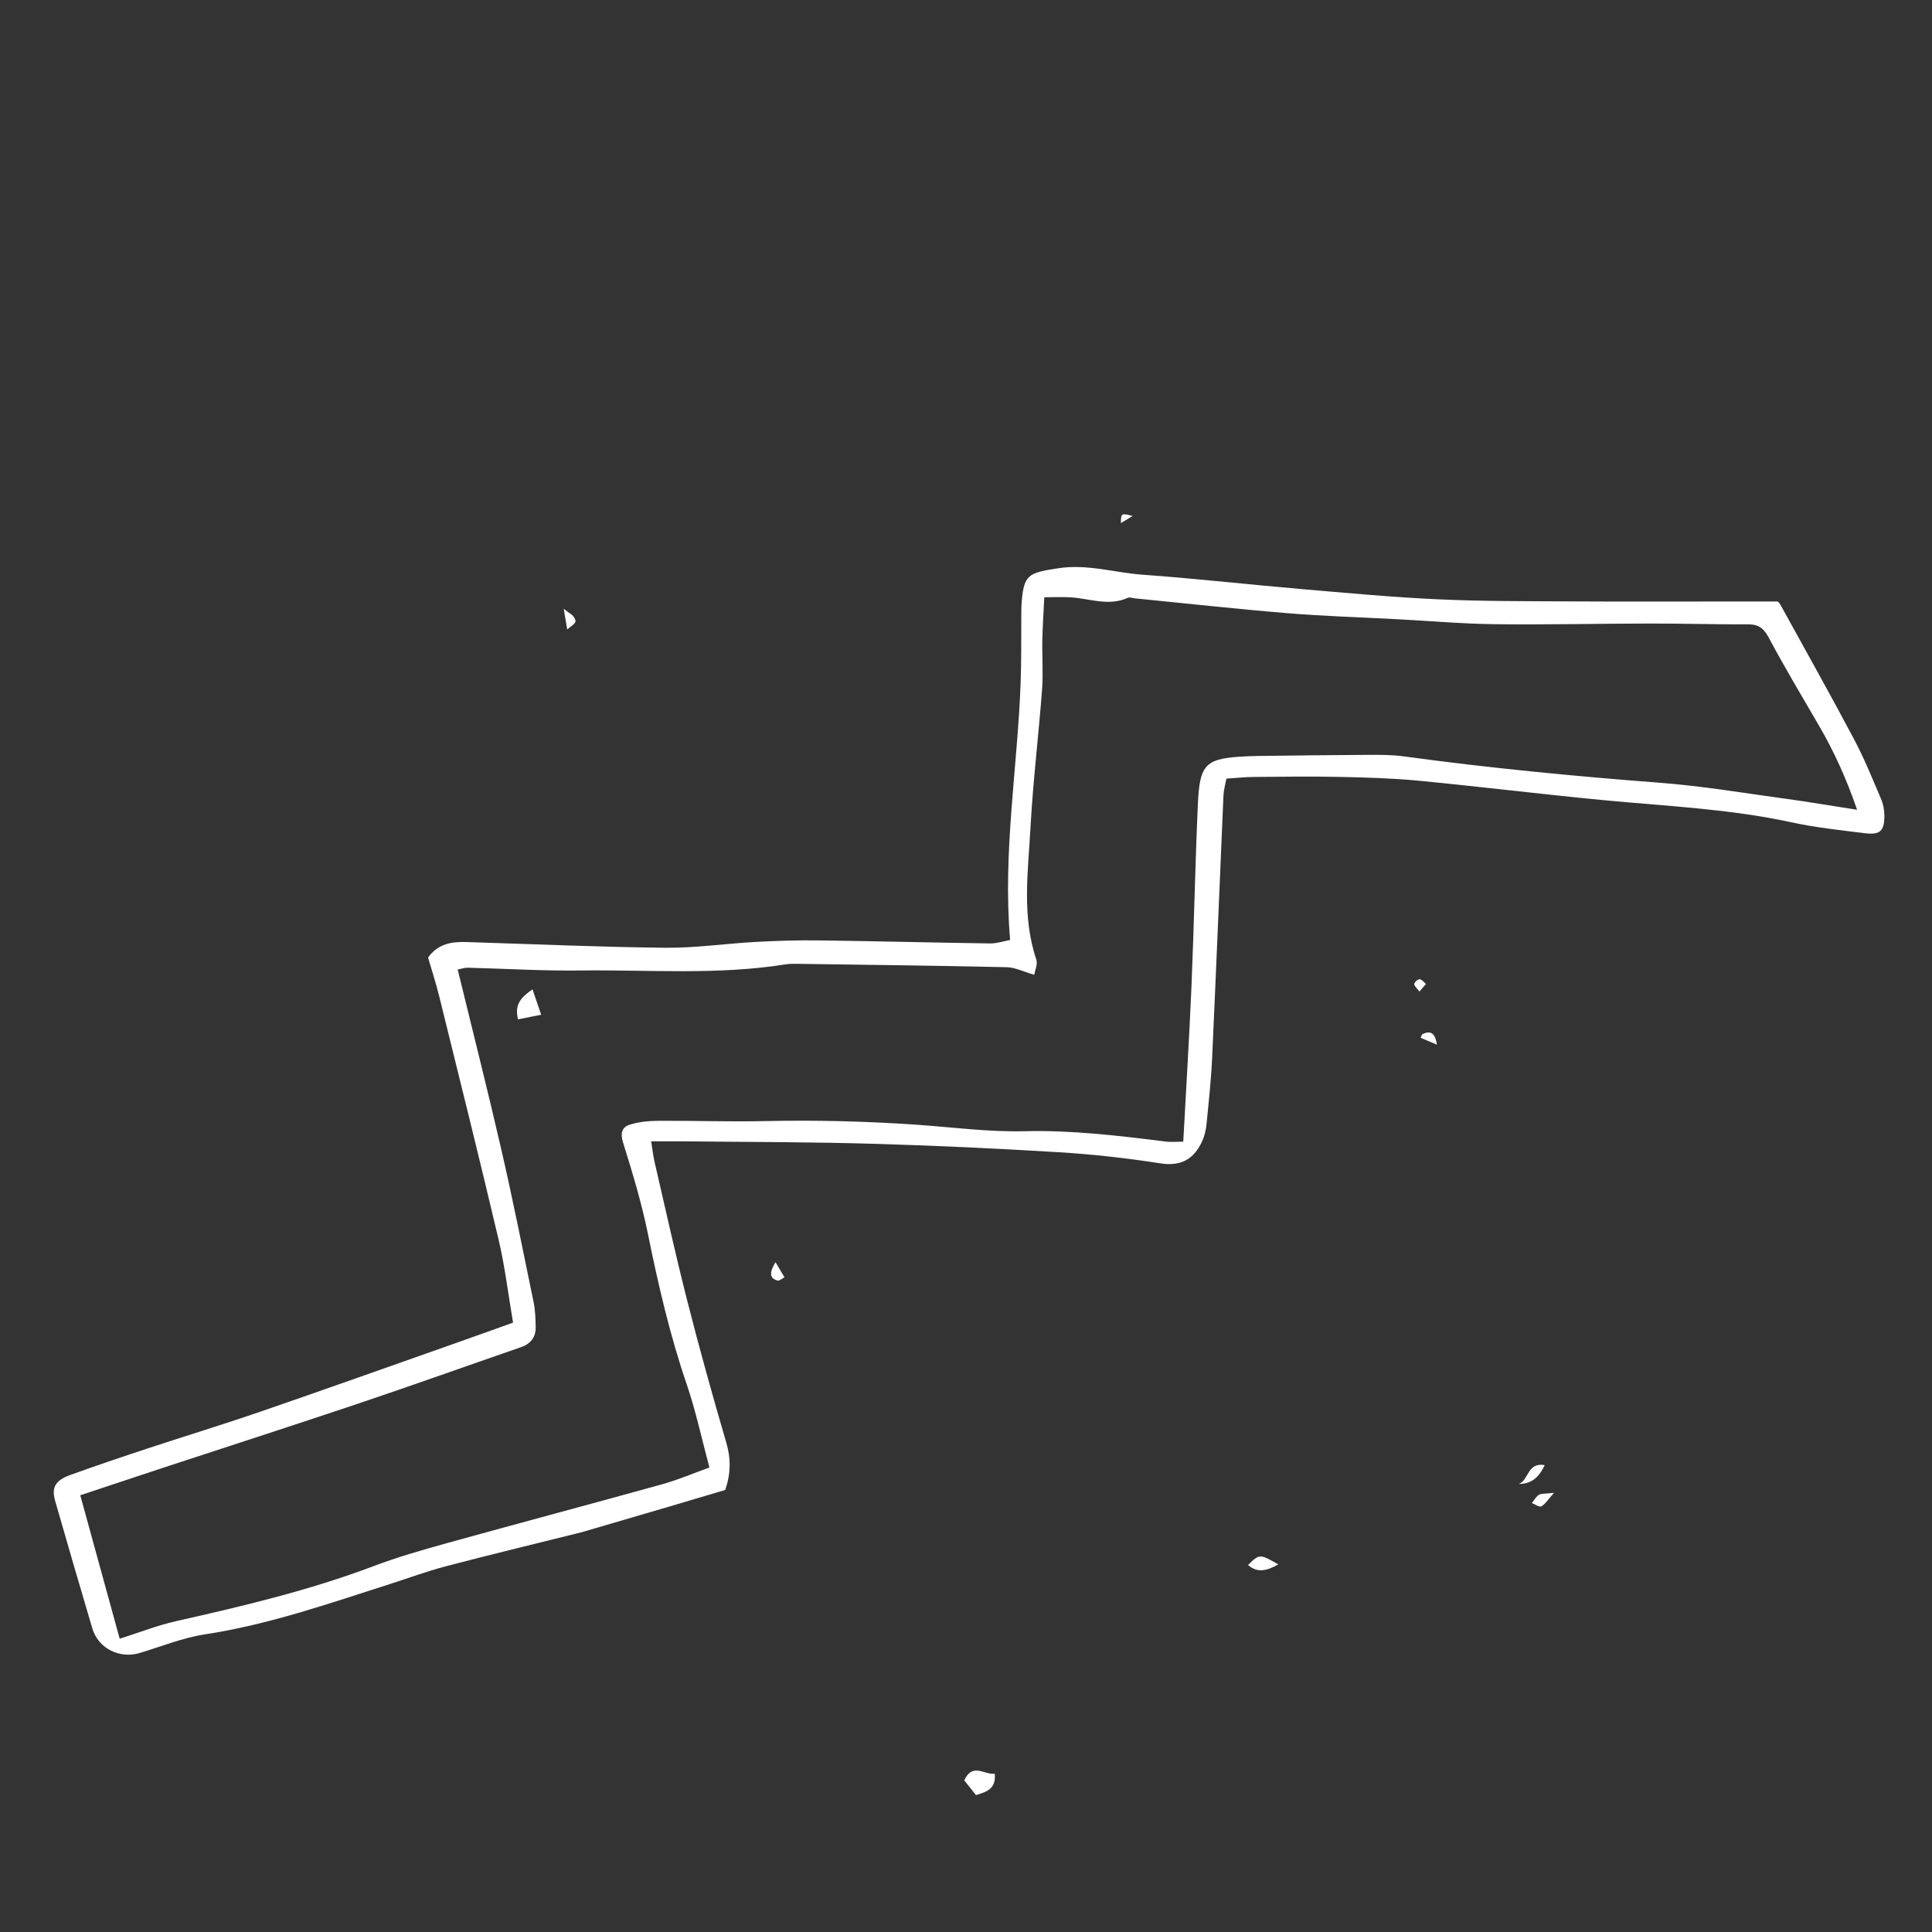 <?xml version="1.0" encoding="utf-8"?>
<!-- Generator: Adobe Illustrator 19.0.0, SVG Export Plug-In . SVG Version: 6.00 Build 0)  -->
<svg version="1.1" id="Layer_3" xmlns="http://www.w3.org/2000/svg" xmlns:xlink="http://www.w3.org/1999/xlink" x="0px" y="0px"
	 viewBox="0 0 500 500" enable-background="new 0 0 500 500" xml:space="preserve">
<rect x="0" y="0" width="500" height="500" fill="#333333" stroke="none"/>
<path style="fill:#fff" d="M460.071,155.664c-0.06-0.07,0.411,0.317,0.685,0.813c6.382,11.586,12.856,23.124,19.055,34.807
	c2.645,4.985,4.774,10.252,6.992,15.452c0.586,1.374,0.887,2.98,0.875,4.477c-0.032,3.844-1.137,4.897-4.989,4.425
	c-6.38-0.781-12.805-1.469-19.074-2.83c-16.093-3.494-32.481-4.188-48.787-5.748c-15.91-1.523-31.778-3.482-47.687-5.013
	c-6.763-0.651-13.582-0.84-20.38-0.985c-7.412-0.157-14.831-0.053-22.246,0.009c-2.302,0.019-4.603,0.271-7.125,0.431
	c-0.307,1.683-0.698,2.97-0.755,4.271c-0.988,22.599-1.887,45.202-2.926,67.799c-0.269,5.841-0.896,11.669-1.479,17.491
	c-0.152,1.516-0.538,3.091-1.192,4.46c-2.156,4.51-5.442,6.383-10.763,5.548c-8.665-1.359-17.422-2.336-26.177-2.871
	c-16.139-0.985-32.298-1.741-48.46-2.203c-15.967-0.457-31.948-0.439-47.922-0.616c-2.91-0.032-5.821-0.005-9.197-0.005
	c0.305,1.857,0.503,3.703,0.919,5.499c2.771,11.954,5.409,23.944,8.44,35.832c3.127,12.265,6.512,24.469,10.077,36.614
	c1.208,4.114,1.208,7.939-0.261,12.275c-4.671,1.387-9.493,2.829-14.321,4.25c-7.639,2.247-15.282,4.479-22.924,6.714
	c-0.373,0.109-0.756,0.184-1.134,0.278c-11.32,2.824-22.664,5.554-33.948,8.517c-4.889,1.284-9.651,3.051-14.473,4.594
	c-15.758,5.045-31.377,10.507-47.858,13.019c-5.728,0.873-11.252,3.126-16.849,4.815c-5.227,1.577-10.745-1.151-12.292-6.348
	c-3.276-11.007-6.473-22.038-9.638-33.078c-0.972-3.392,0.06-5.239,3.912-6.631c6.583-2.379,13.218-4.619,19.865-6.815
	c9.794-3.236,19.667-6.241,29.419-9.597c16.747-5.761,33.429-11.712,50.134-17.595c4.917-1.731,9.819-3.503,15.193-5.423
	c-1.256-7.354-2.097-14.493-3.733-21.444c-4.954-21.049-10.198-42.029-15.379-63.024c-0.837-3.391-1.93-6.718-2.889-10.018
	c2.6-3.613,6.148-4.132,9.964-4.013c17.146,0.534,34.289,1.295,51.438,1.479c7.761,0.083,15.53-1.08,23.305-1.504
	c5.452-0.297,10.922-0.472,16.38-0.401c14.807,0.193,29.61,0.577,44.417,0.789c1.662,0.024,3.333-0.567,5.141-0.9
	c-1.965-22.632,1.945-44.681,2.729-66.869c0.2-5.647,0.112-11.305,0.159-16.958c0.008-0.977-0.009-1.956,0.055-2.929
	c0.52-7.87,1.66-8.224,9.476-9.437c7.574-1.175,14.593,1.142,21.866,1.663c13.607,0.975,27.172,2.518,40.766,3.687
	c11.842,1.018,23.688,2.127,35.555,2.677c11.495,0.532,23.02,0.477,34.532,0.545c13.84,0.082,27.68,0.022,41.521,0.023
	C451.733,155.664,455.381,155.664,460.071,155.664z M118.452,250.92c3.817,15.682,7.737,31.117,11.301,46.633
	c3.009,13.102,5.64,26.292,8.348,39.462c0.429,2.087,0.49,4.269,0.535,6.41c0.055,2.643-1.292,4.353-3.82,5.228
	c-13.99,4.84-27.93,9.826-41.96,14.545c-16.994,5.715-34.062,11.207-51.094,16.808c-6.805,2.238-13.599,4.511-20.987,6.964
	c3.466,12.618,6.791,24.724,10.198,37.125c5.308-1.675,9.859-3.476,14.578-4.536c17.298-3.888,34.518-7.972,51.157-14.254
	c6.178-2.332,12.56-4.171,18.932-5.938c18.588-5.154,37.232-10.103,55.817-15.264c4.021-1.117,7.887-2.788,12.139-4.318
	c-2.058-7.662-3.543-14.722-5.864-21.496c-4.372-12.76-7.381-25.817-10.06-39.009c-1.621-7.98-4.001-15.825-6.431-23.609
	c-0.779-2.497-0.232-4.011,1.812-4.634c2.362-0.72,4.946-0.956,7.436-0.971c9.166-0.055,18.337,0.277,27.497,0.074
	c13.056-0.29,26.083,0.036,39.104,0.929c9.332,0.639,18.684,1.92,27.996,1.689c12.368-0.307,24.501,1.167,36.681,2.684
	c1.262,0.157,2.561,0.021,4.46,0.021c0.736-13.733,1.576-27.117,2.14-40.513c0.656-15.583,0.94-31.181,1.637-46.761
	c0.48-10.732,1.988-11.983,13.007-12.472c0.78-0.035,1.561-0.062,2.342-0.071c9.536-0.106,19.072-0.246,28.608-0.289
	c3.118-0.014,6.272-0.025,9.351,0.395c22.028,3.007,44.137,5.133,66.305,6.83c10.859,0.831,21.644,2.654,32.45,4.126
	c5.953,0.811,11.877,1.826,18.552,2.863c-2.758-8.021-5.934-15.01-9.823-21.7c-4.404-7.576-8.911-15.1-13.033-22.829
	c-1.293-2.425-2.621-3.47-5.334-3.459c-8.388,0.034-16.777-0.223-25.165-0.214c-13.457,0.016-26.916,0.333-40.371,0.176
	c-8.377-0.098-16.746-0.836-25.119-1.282c-9.541-0.508-19.101-0.789-28.62-1.572c-13.196-1.086-26.36-2.548-39.538-3.848
	c-0.582-0.057-1.269-0.34-1.732-0.13c-4.906,2.223-9.742,0.238-14.609-0.112c-2.22-0.16-4.462-0.027-7.007-0.027
	c-0.196,4.074-0.444,7.558-0.512,11.047c-0.084,4.287,0.251,8.597-0.07,12.861c-0.893,11.864-2.343,23.693-2.986,35.567
	c-0.619,11.437-2.311,22.986,1.498,34.289c0.397,1.178-0.338,2.738-0.519,3.934c-2.858-0.816-4.991-1.916-7.148-1.964
	c-18.124-0.403-36.252-0.616-54.379-0.874c-0.972-0.014-1.96,0.001-2.917,0.153c-17.629,2.81-35.391,1.348-53.094,1.575
	c-9.721,0.125-19.451-0.481-29.177-0.72C120.23,250.424,119.493,250.713,118.452,250.92z"/>
<path style="fill:#fff" d="M257.442,459.043c0.372,3.895-2.038,4.676-4.853,5.527c-0.973-1.22-2.005-2.514-3.042-3.815
	C251.704,456.083,254.74,459.376,257.442,459.043z"/>
<path style="fill:#fff" d="M330.832,404.867c-3.004,1.678-5.419,2.273-7.84,0.154C325.975,402.109,325.975,402.109,330.832,404.867z"/>
<path style="fill:#fff" d="M200.714,326.667c1.022,1.727,1.668,2.818,2.313,3.909c-0.614,0.299-1.337,0.971-1.824,0.829
	C199.451,330.896,198.807,329.734,200.714,326.667z"/>
<path style="fill:#fff" d="M399.758,379.166c-1.554,3.425-3.644,4.885-6.731,4.883C395.659,383.204,395.181,378.378,399.758,379.166z"/>
<path style="fill:#fff" d="M402.188,386.34c-1.669,1.849-2.33,2.983-3.315,3.506c-0.51,0.271-1.595-0.54-2.42-0.862
	c0.591-0.726,1.055-1.666,1.81-2.113C398.945,386.467,399.946,386.604,402.188,386.34z"/>
<path style="fill:#fff" d="M146.794,162.891c-0.254-1.501-0.467-2.759-0.903-5.338c1.609,1.268,2.278,1.567,2.586,2.082
	C149.287,160.994,149.225,161.031,146.794,162.891z"/>
<path style="fill:#fff" d="M371.874,270.349c-1.884-0.788-3.049-1.275-4.222-1.765c0.198-0.384,0.282-0.869,0.533-0.982
	C370.07,266.752,371.379,267.078,371.874,270.349z"/>
<path style="fill:#fff" d="M367.348,256.612c-0.636-0.863-1.384-1.437-1.339-1.942c0.042-0.483,0.926-1.263,1.407-1.24
	c0.563,0.027,1.092,0.781,1.636,1.22C368.586,255.188,368.119,255.725,367.348,256.612z"/>
<path style="fill:#fff" d="M293.147,133.53c-1.163,0.7-2.037,1.227-3.069,1.848C290.139,132.778,290.139,132.778,293.147,133.53z"/>
<path style="fill:#fff" d="M137.816,256.048c0.804,2.366,1.441,4.239,2.23,6.558c-2.281,0.459-4.019,0.81-5.973,1.203
	C133.098,260.049,134.757,258.13,137.816,256.048z"/>
</svg>
